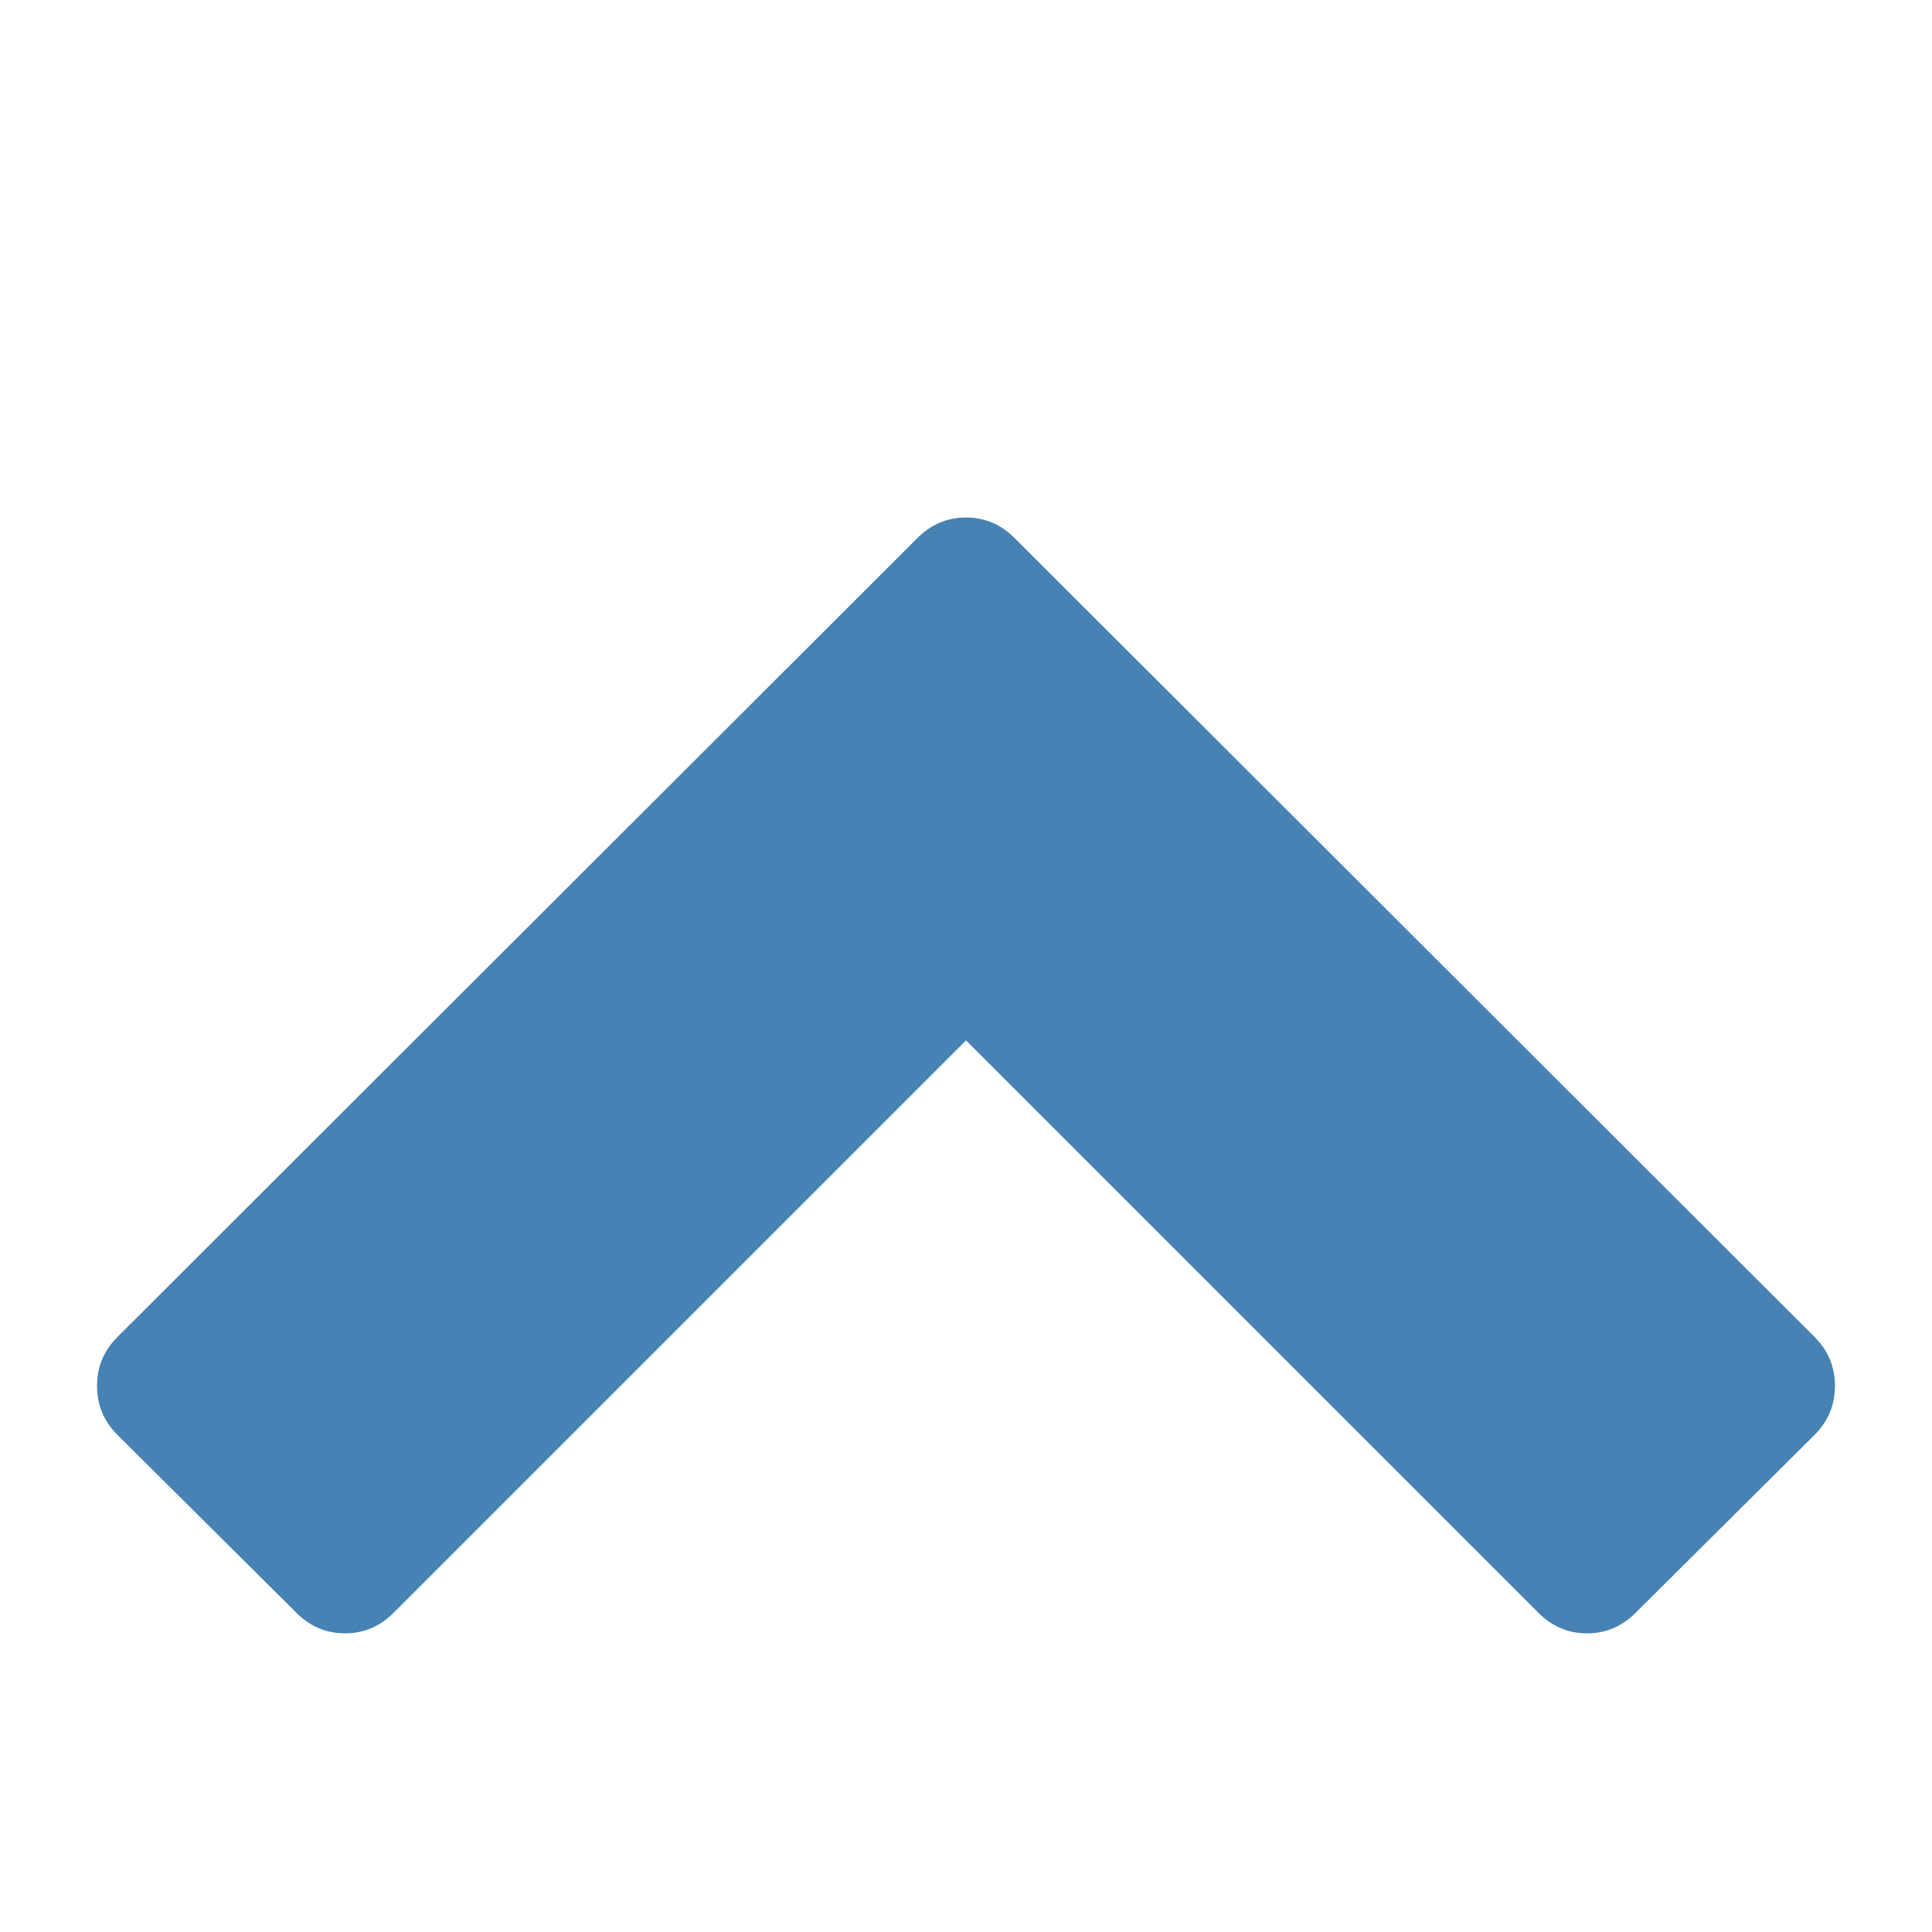 <svg width="1792" height="1792" viewBox="0 0 1792 1792" xmlns="http://www.w3.org/2000/svg"><path d="M1683 1331l-166 165q-19 19-45 19t-45-19l-531-531-531 531q-19 19-45 19t-45-19l-166-165q-19-19-19-45.5t19-45.5l742-741q19-19 45-19t45 19l742 741q19 19 19 45.5t-19 45.5z" fill="#4682b4"/></svg>